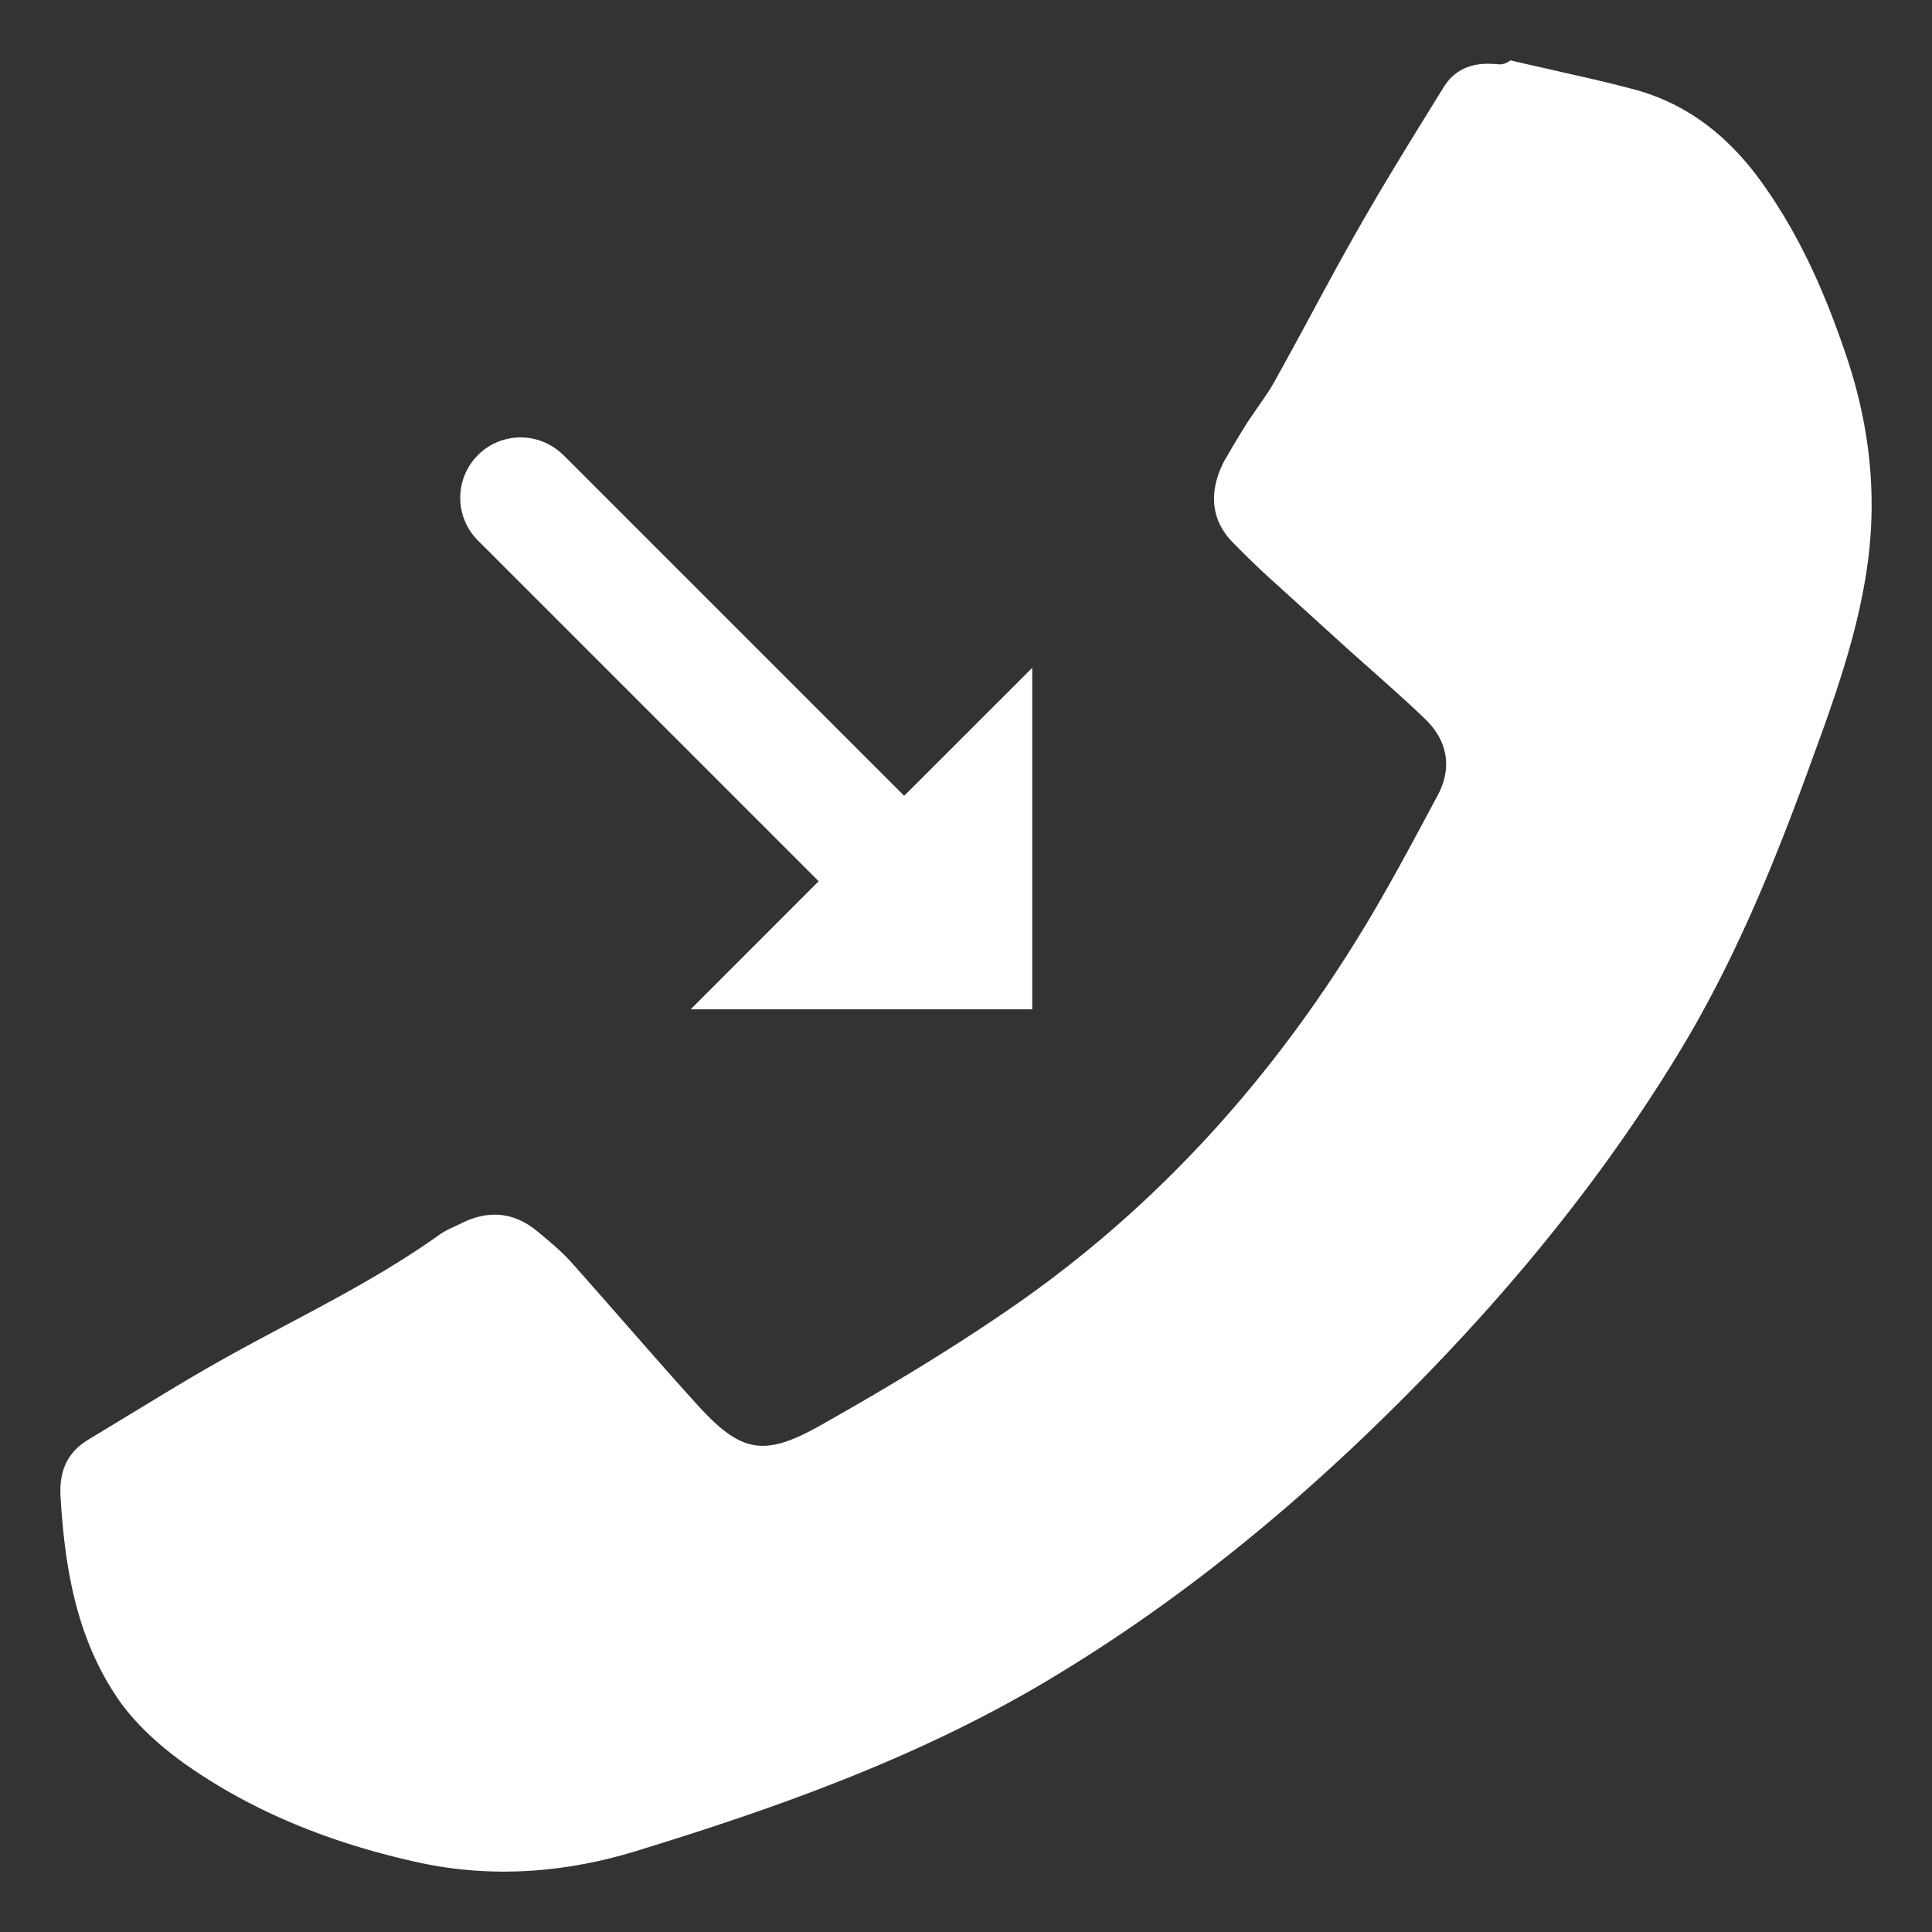 <svg width="24" height="24" xmlns="http://www.w3.org/2000/svg"><rect width="100%" height="100%" fill="#333333" stroke="none"/><path d="M18.761.75l1.03.234c.172.04.343.083.513.128.639.172 1.132.556 1.527 1.08.503.676.836 1.432 1.102 2.222.296.874.395 1.763.253 2.686-.104.68-.312 1.322-.54 1.962l-.14.385c-.461 1.275-.971 2.526-1.685 3.687-1.095 1.788-2.45 3.359-3.967 4.799-1.199 1.134-2.494 2.148-3.917 2.988-1.569.923-3.272 1.532-5.001 2.063-.895.28-1.828.355-2.762.147-1.029-.229-1.995-.602-2.86-1.207-.313-.222-.623-.497-.841-.81-.521-.756-.67-1.635-.721-2.53-.018-.319.09-.55.358-.708l.996-.604c.167-.1.334-.2.503-.296.946-.543 1.947-.994 2.843-1.633.082-.06.183-.1.278-.146.337-.17.659-.142.952.105.145.12.294.243.418.382.517.58 1.017 1.164 1.536 1.738.558.621.838.69 1.557.284.762-.43 1.518-.881 2.243-1.374 1.883-1.27 3.373-2.92 4.54-4.859.314-.524.598-1.06.885-1.596.186-.35.115-.682-.16-.948-.354-.339-.73-.657-1.093-.989l-.872-.791a11.62 11.62 0 01-.42-.409c-.288-.29-.297-.657-.104-1.021.094-.16.19-.325.292-.485l.23-.335c.038-.056.073-.113.105-.172.367-.657.711-1.325 1.086-1.976.323-.563.666-1.113 1.005-1.662.133-.218.329-.297.559-.297l.1.004a.204.204 0 00.172-.046zM6.99 5.644l4.242 4.242 1.591-1.59v4.242H8.58l1.59-1.591-4.242-4.242a.75.75 0 011.06-1.061z" fill="#FFF"/></svg>
